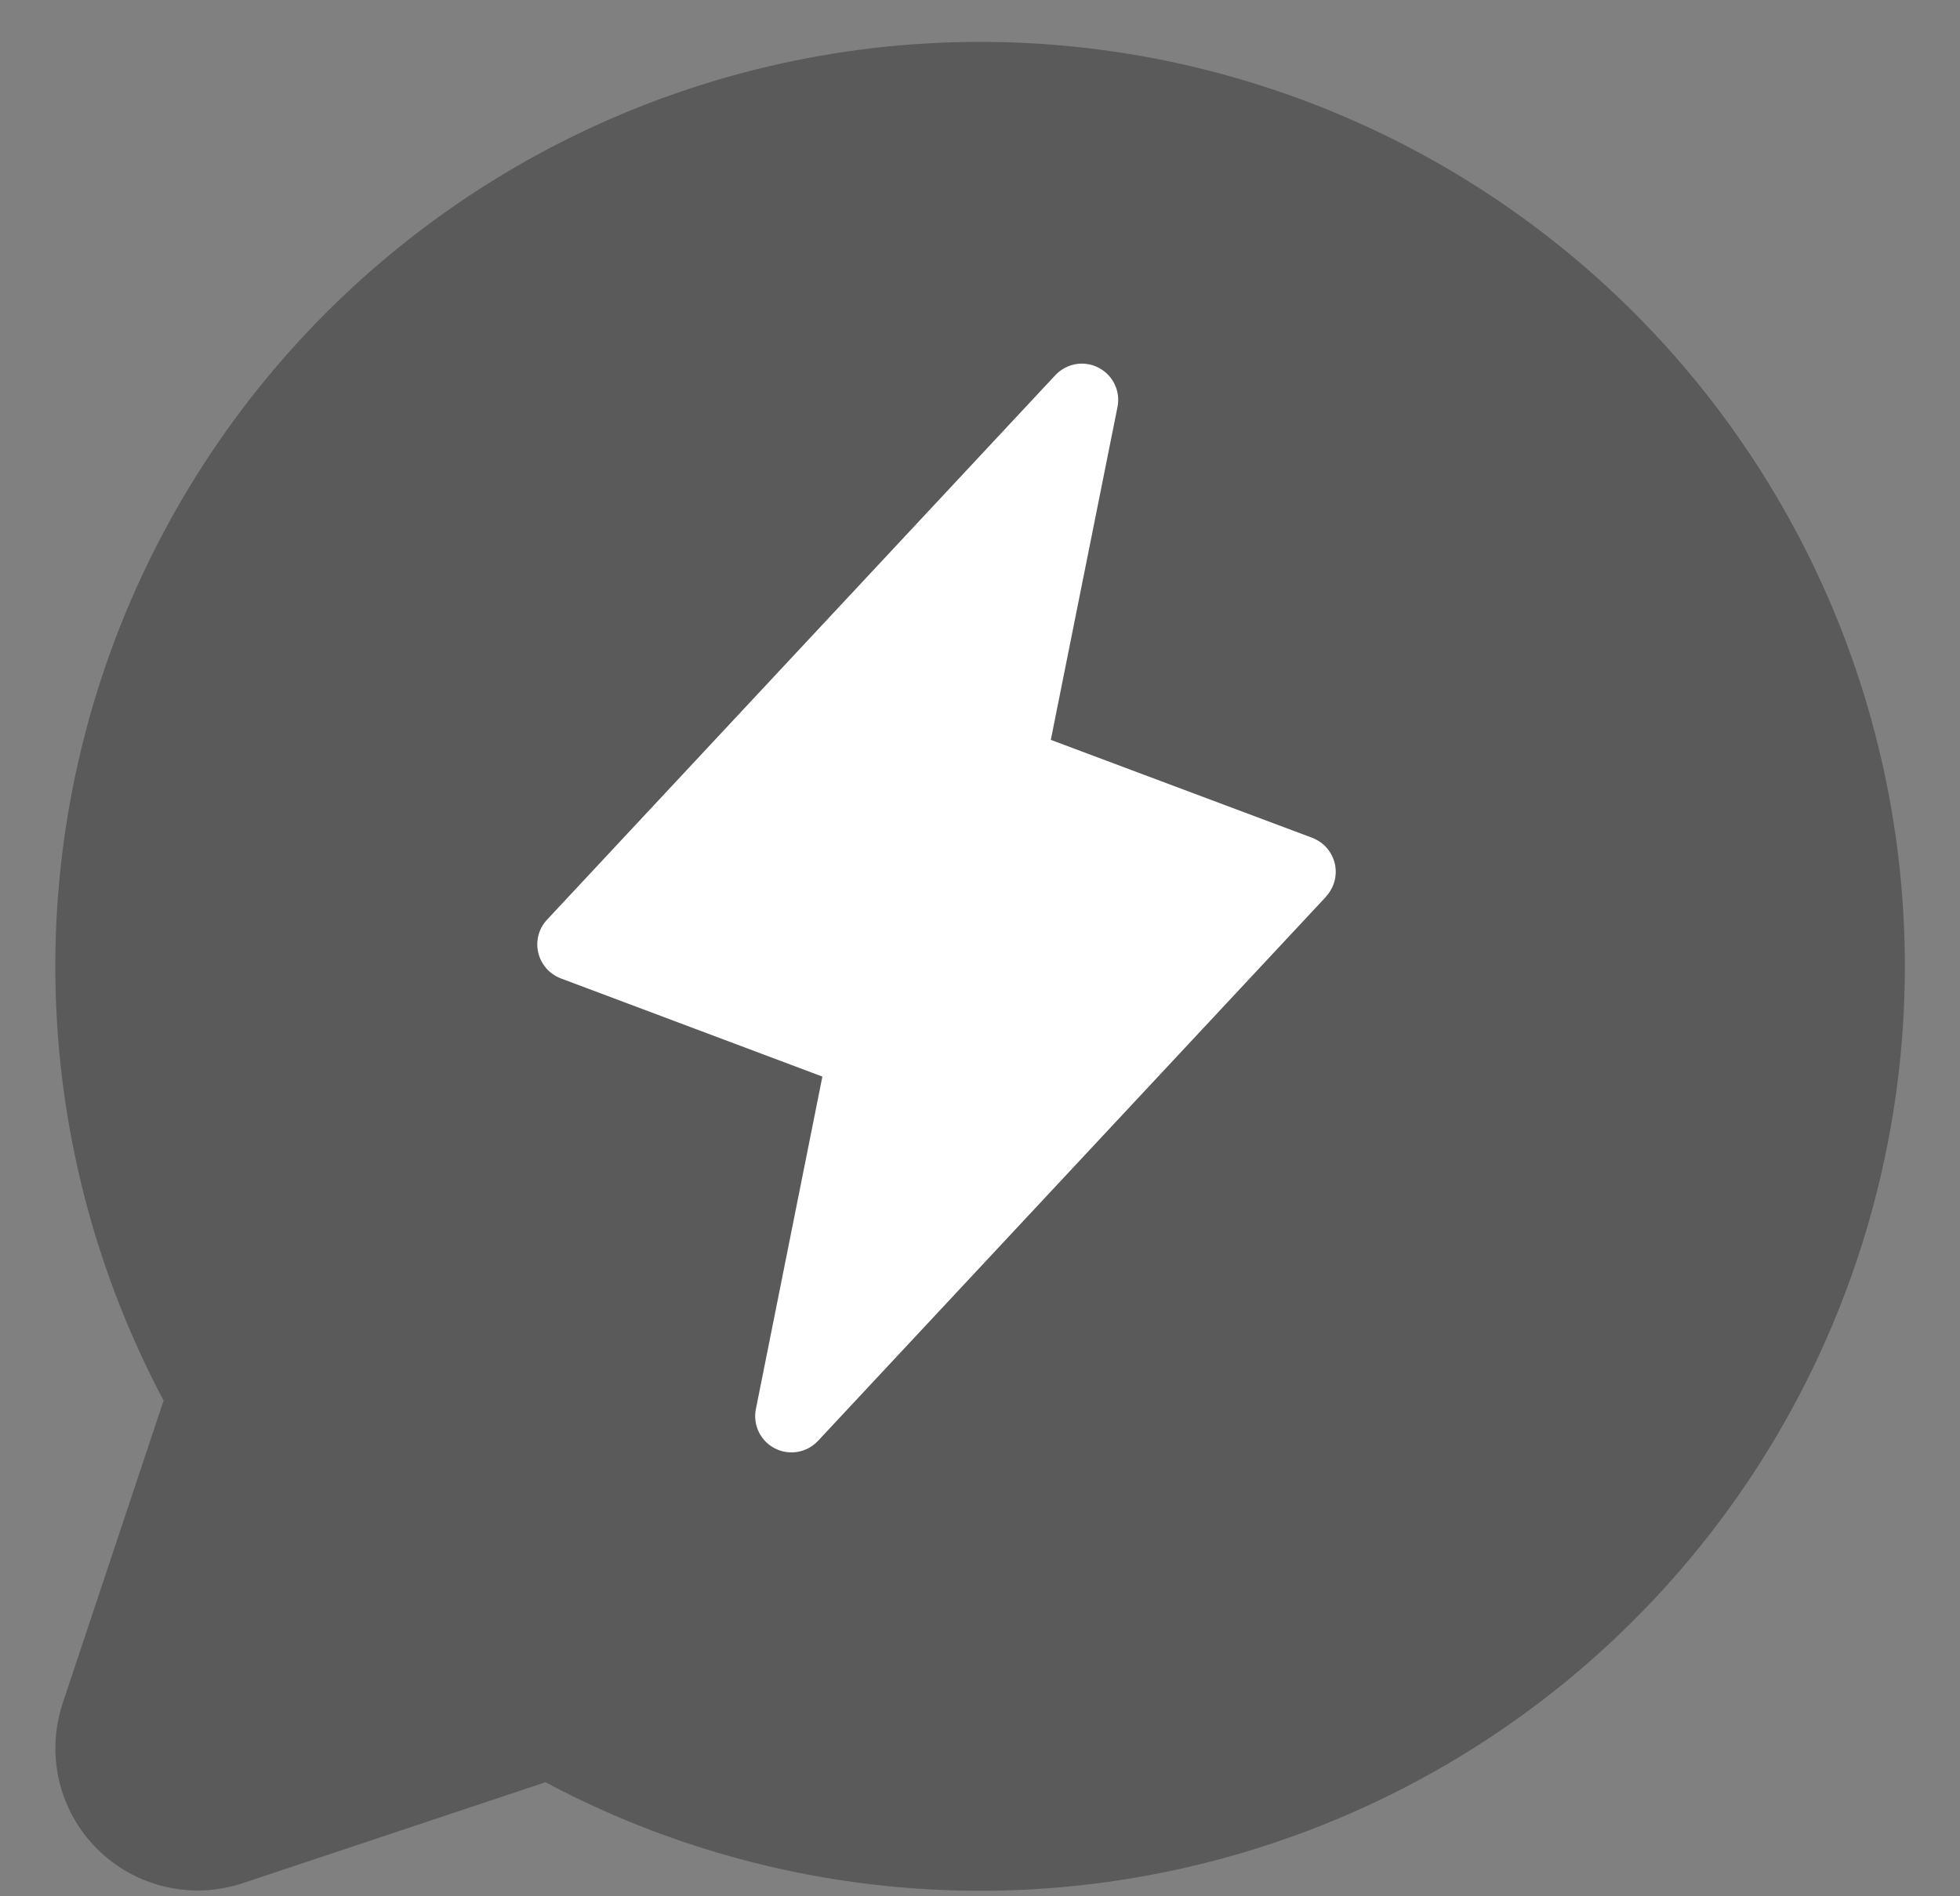 <svg width="31" height="30" viewBox="0 0 31 30" fill="none" xmlns="http://www.w3.org/2000/svg">
<rect x="0" y="0" width="31" height="30" fill="#808080" stroke="none"/>
<path d="M30.128 15.283C30.128 17.808 29.475 20.291 28.232 22.488C26.988 24.686 25.197 26.525 23.032 27.825C20.867 29.125 18.403 29.843 15.879 29.908C13.354 29.973 10.856 29.383 8.627 28.196L3.838 29.793C3.442 29.925 3.016 29.944 2.61 29.848C2.203 29.752 1.831 29.545 1.535 29.249C1.24 28.954 1.032 28.582 0.936 28.175C0.84 27.768 0.86 27.343 0.992 26.946L2.588 22.157C1.545 20.196 0.962 18.022 0.884 15.802C0.806 13.582 1.235 11.373 2.138 9.343C3.042 7.313 4.395 5.515 6.097 4.087C7.799 2.658 9.803 1.636 11.959 1.098C14.115 0.56 16.365 0.52 18.538 0.981C20.711 1.443 22.751 2.393 24.502 3.76C26.254 5.127 27.67 6.876 28.645 8.872C29.62 10.869 30.127 13.061 30.128 15.283Z" fill="black" fill-opacity="0.3"/>
<path d="M20.974 14.185L12.937 22.796C12.852 22.887 12.739 22.948 12.617 22.969C12.494 22.991 12.368 22.971 12.257 22.915C12.146 22.858 12.056 22.767 12.002 22.655C11.947 22.543 11.931 22.416 11.955 22.294L13.007 17.032L8.871 15.479C8.782 15.445 8.703 15.391 8.64 15.319C8.578 15.248 8.534 15.162 8.513 15.07C8.491 14.978 8.493 14.881 8.518 14.79C8.543 14.698 8.59 14.615 8.656 14.546L16.693 5.934C16.778 5.844 16.891 5.783 17.013 5.761C17.136 5.74 17.262 5.759 17.373 5.816C17.484 5.873 17.574 5.964 17.628 6.076C17.683 6.188 17.699 6.315 17.675 6.437L16.62 11.705L20.756 13.255C20.844 13.289 20.923 13.344 20.985 13.415C21.047 13.486 21.09 13.571 21.112 13.663C21.133 13.755 21.131 13.85 21.107 13.941C21.082 14.032 21.036 14.116 20.971 14.185H20.974Z" fill="white"/>
</svg>

